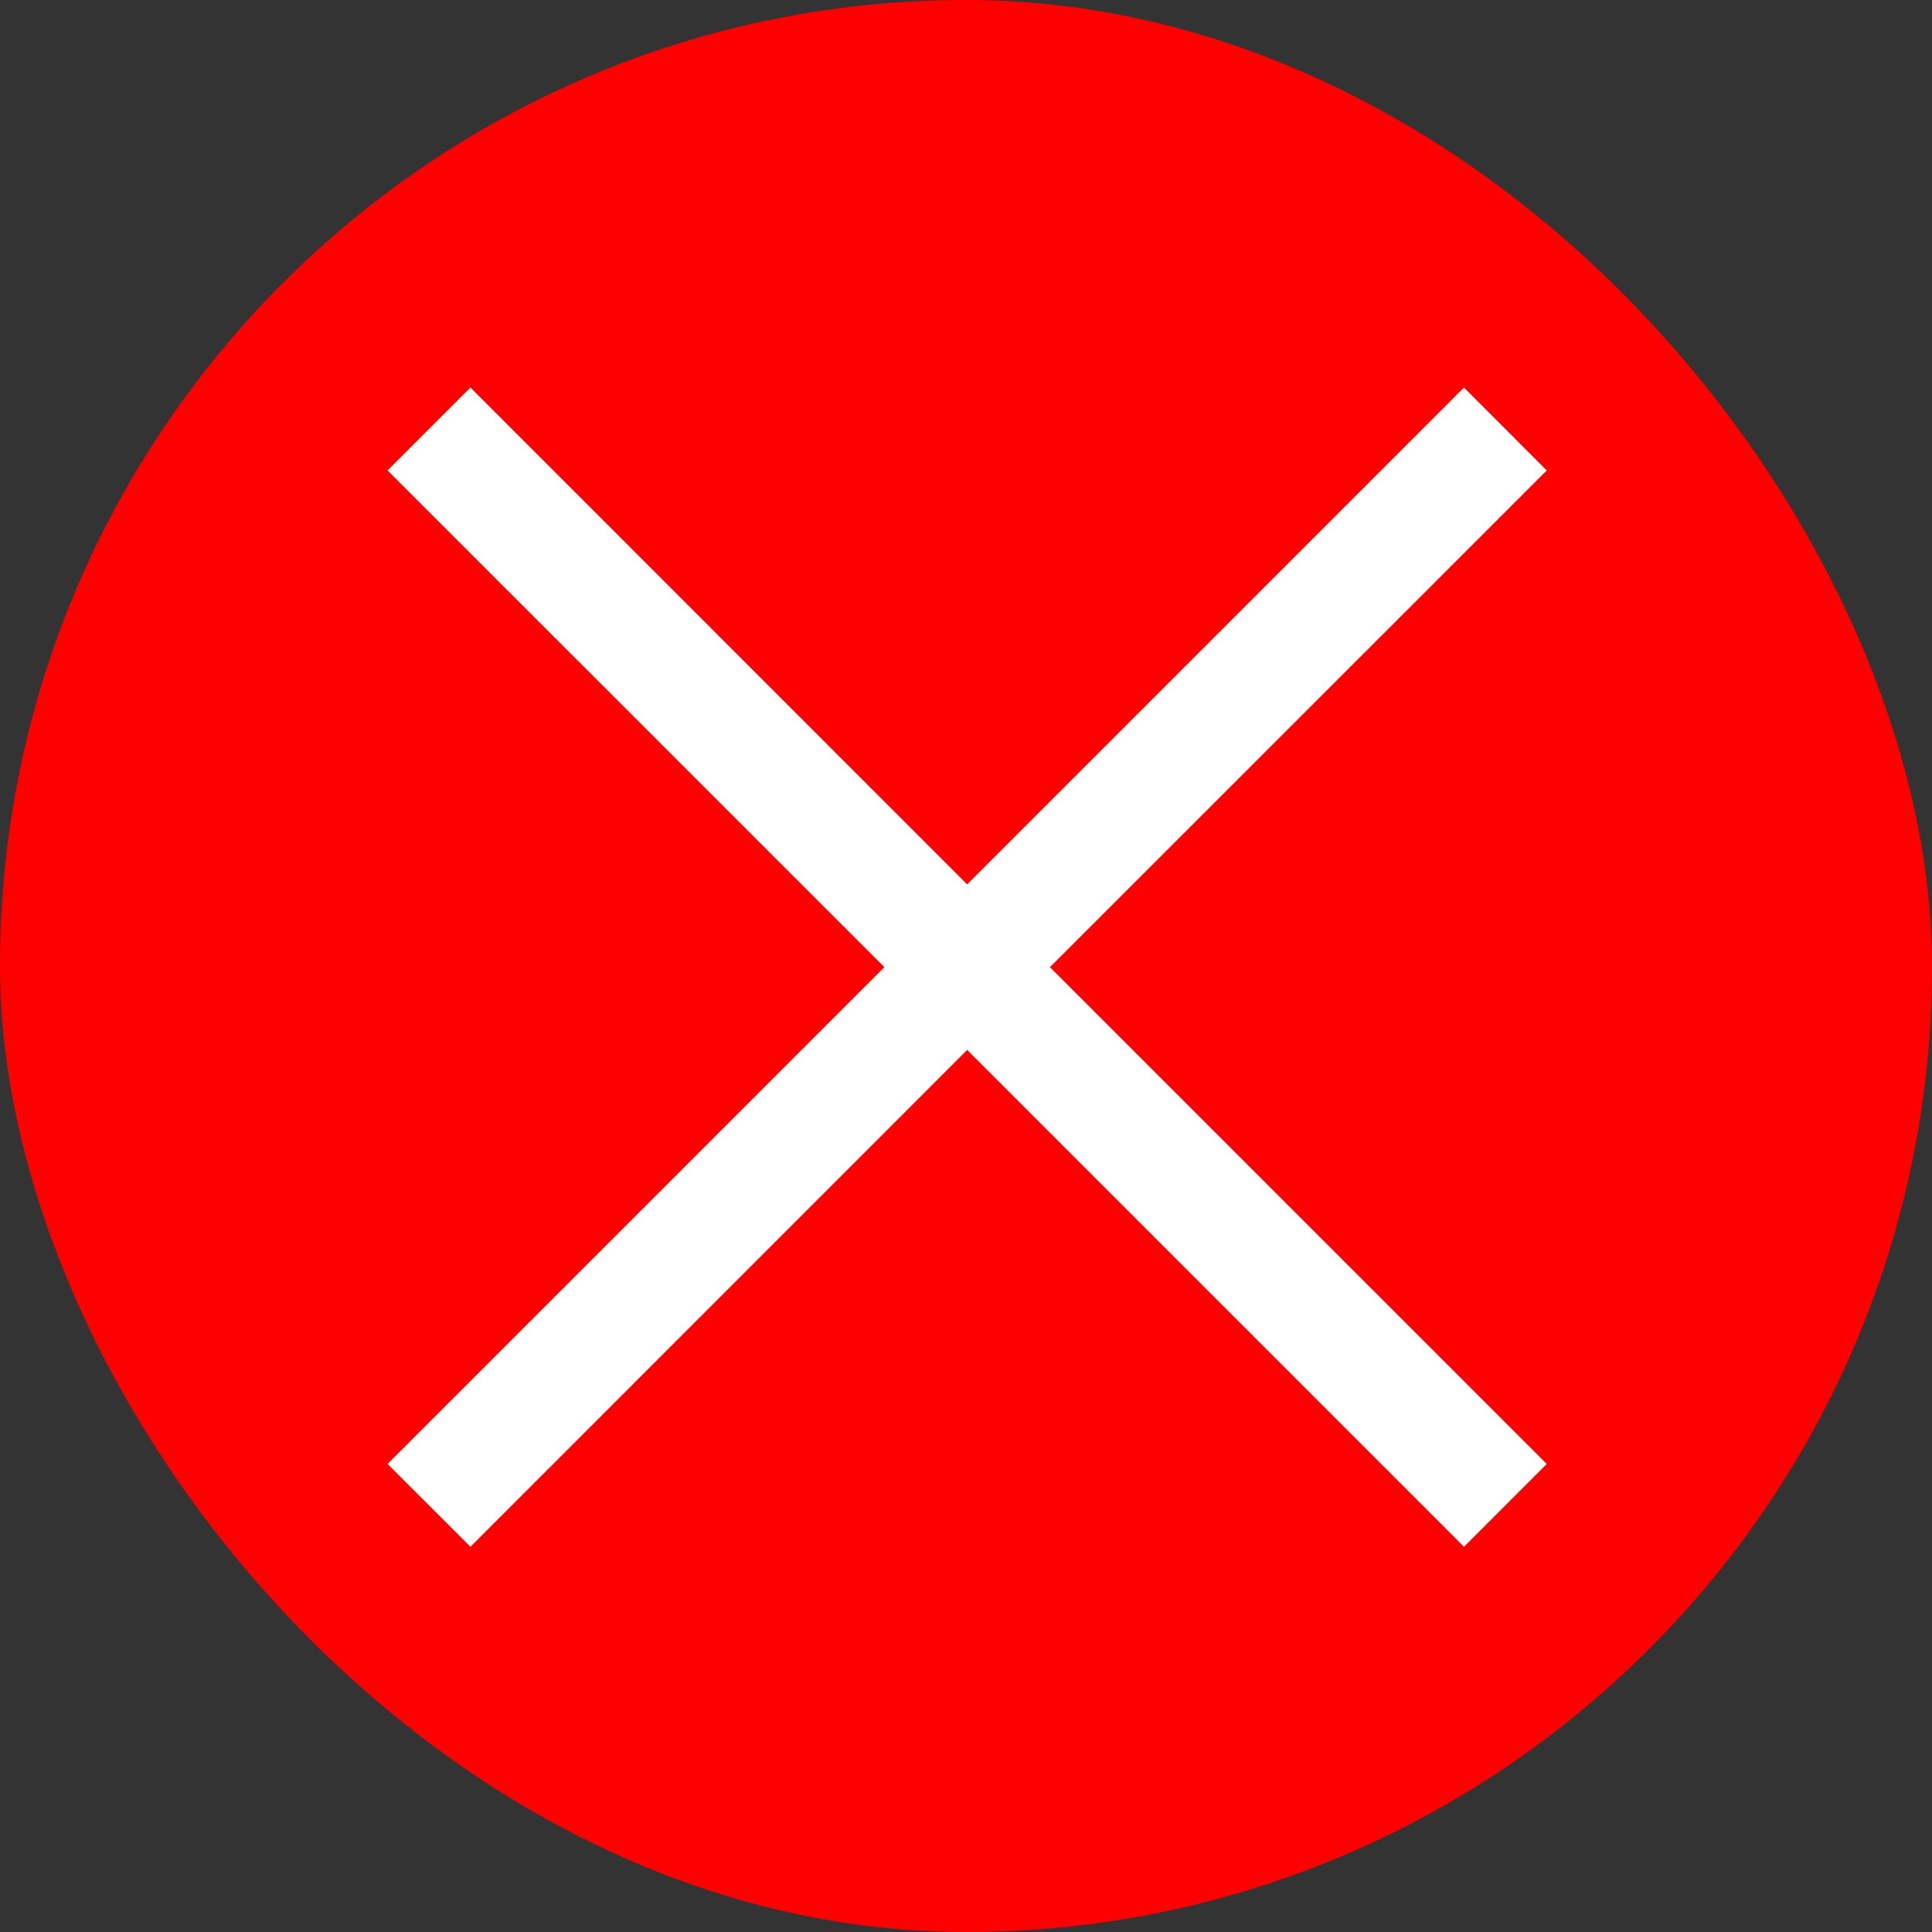 <?xml version="1.0" encoding="UTF-8"?>
<svg width="20px" height="20px" viewBox="0 0 20 20" version="1.1" xmlns="http://www.w3.org/2000/svg" xmlns:xlink="http://www.w3.org/1999/xlink">
    <rect x="0" y="0" width="20" height="20" fill="#333333" stroke="none"/>
    <!-- Generator: Sketch 59.1 (86144) - https://sketch.com -->
    <title>Icon</title>
    <desc>Created with Sketch.</desc>
    <defs>
        <rect id="path-1" x="0" y="0" width="20" height="20" rx="10"></rect>
    </defs>
    <g id="Symbols" stroke="none" stroke-width="1" fill="none" fill-rule="evenodd">
        <g id="Containers/State/Error" transform="translate(-32, -12)">
            <g id="Container">
                <g id="Icon" transform="translate(32, 12)">
                    <mask id="mask-2" fill="white">
                        <use xlink:href="#path-1"></use>
                    </mask>
                    <use id="Mask" fill="#FF0000" fill-rule="nonzero" xlink:href="#path-1"></use>
                    <g id="Icon-/-Action-/-Close" mask="url(#mask-2)" fill="#FFFFFF" fill-rule="nonzero">
                        <g transform="translate(4, 4)" id="Icon">
                            <polygon points="11.155 0.012 12.012 0.87 6.869 6.012 12.012 11.155 11.155 12.012 6.012 6.869 0.87 12.012 0.012 11.155 5.155 6.012 0.012 0.87 0.87 0.012 6.012 5.155"></polygon>
                        </g>
                    </g>
                </g>
            </g>
        </g>
    </g>
</svg>